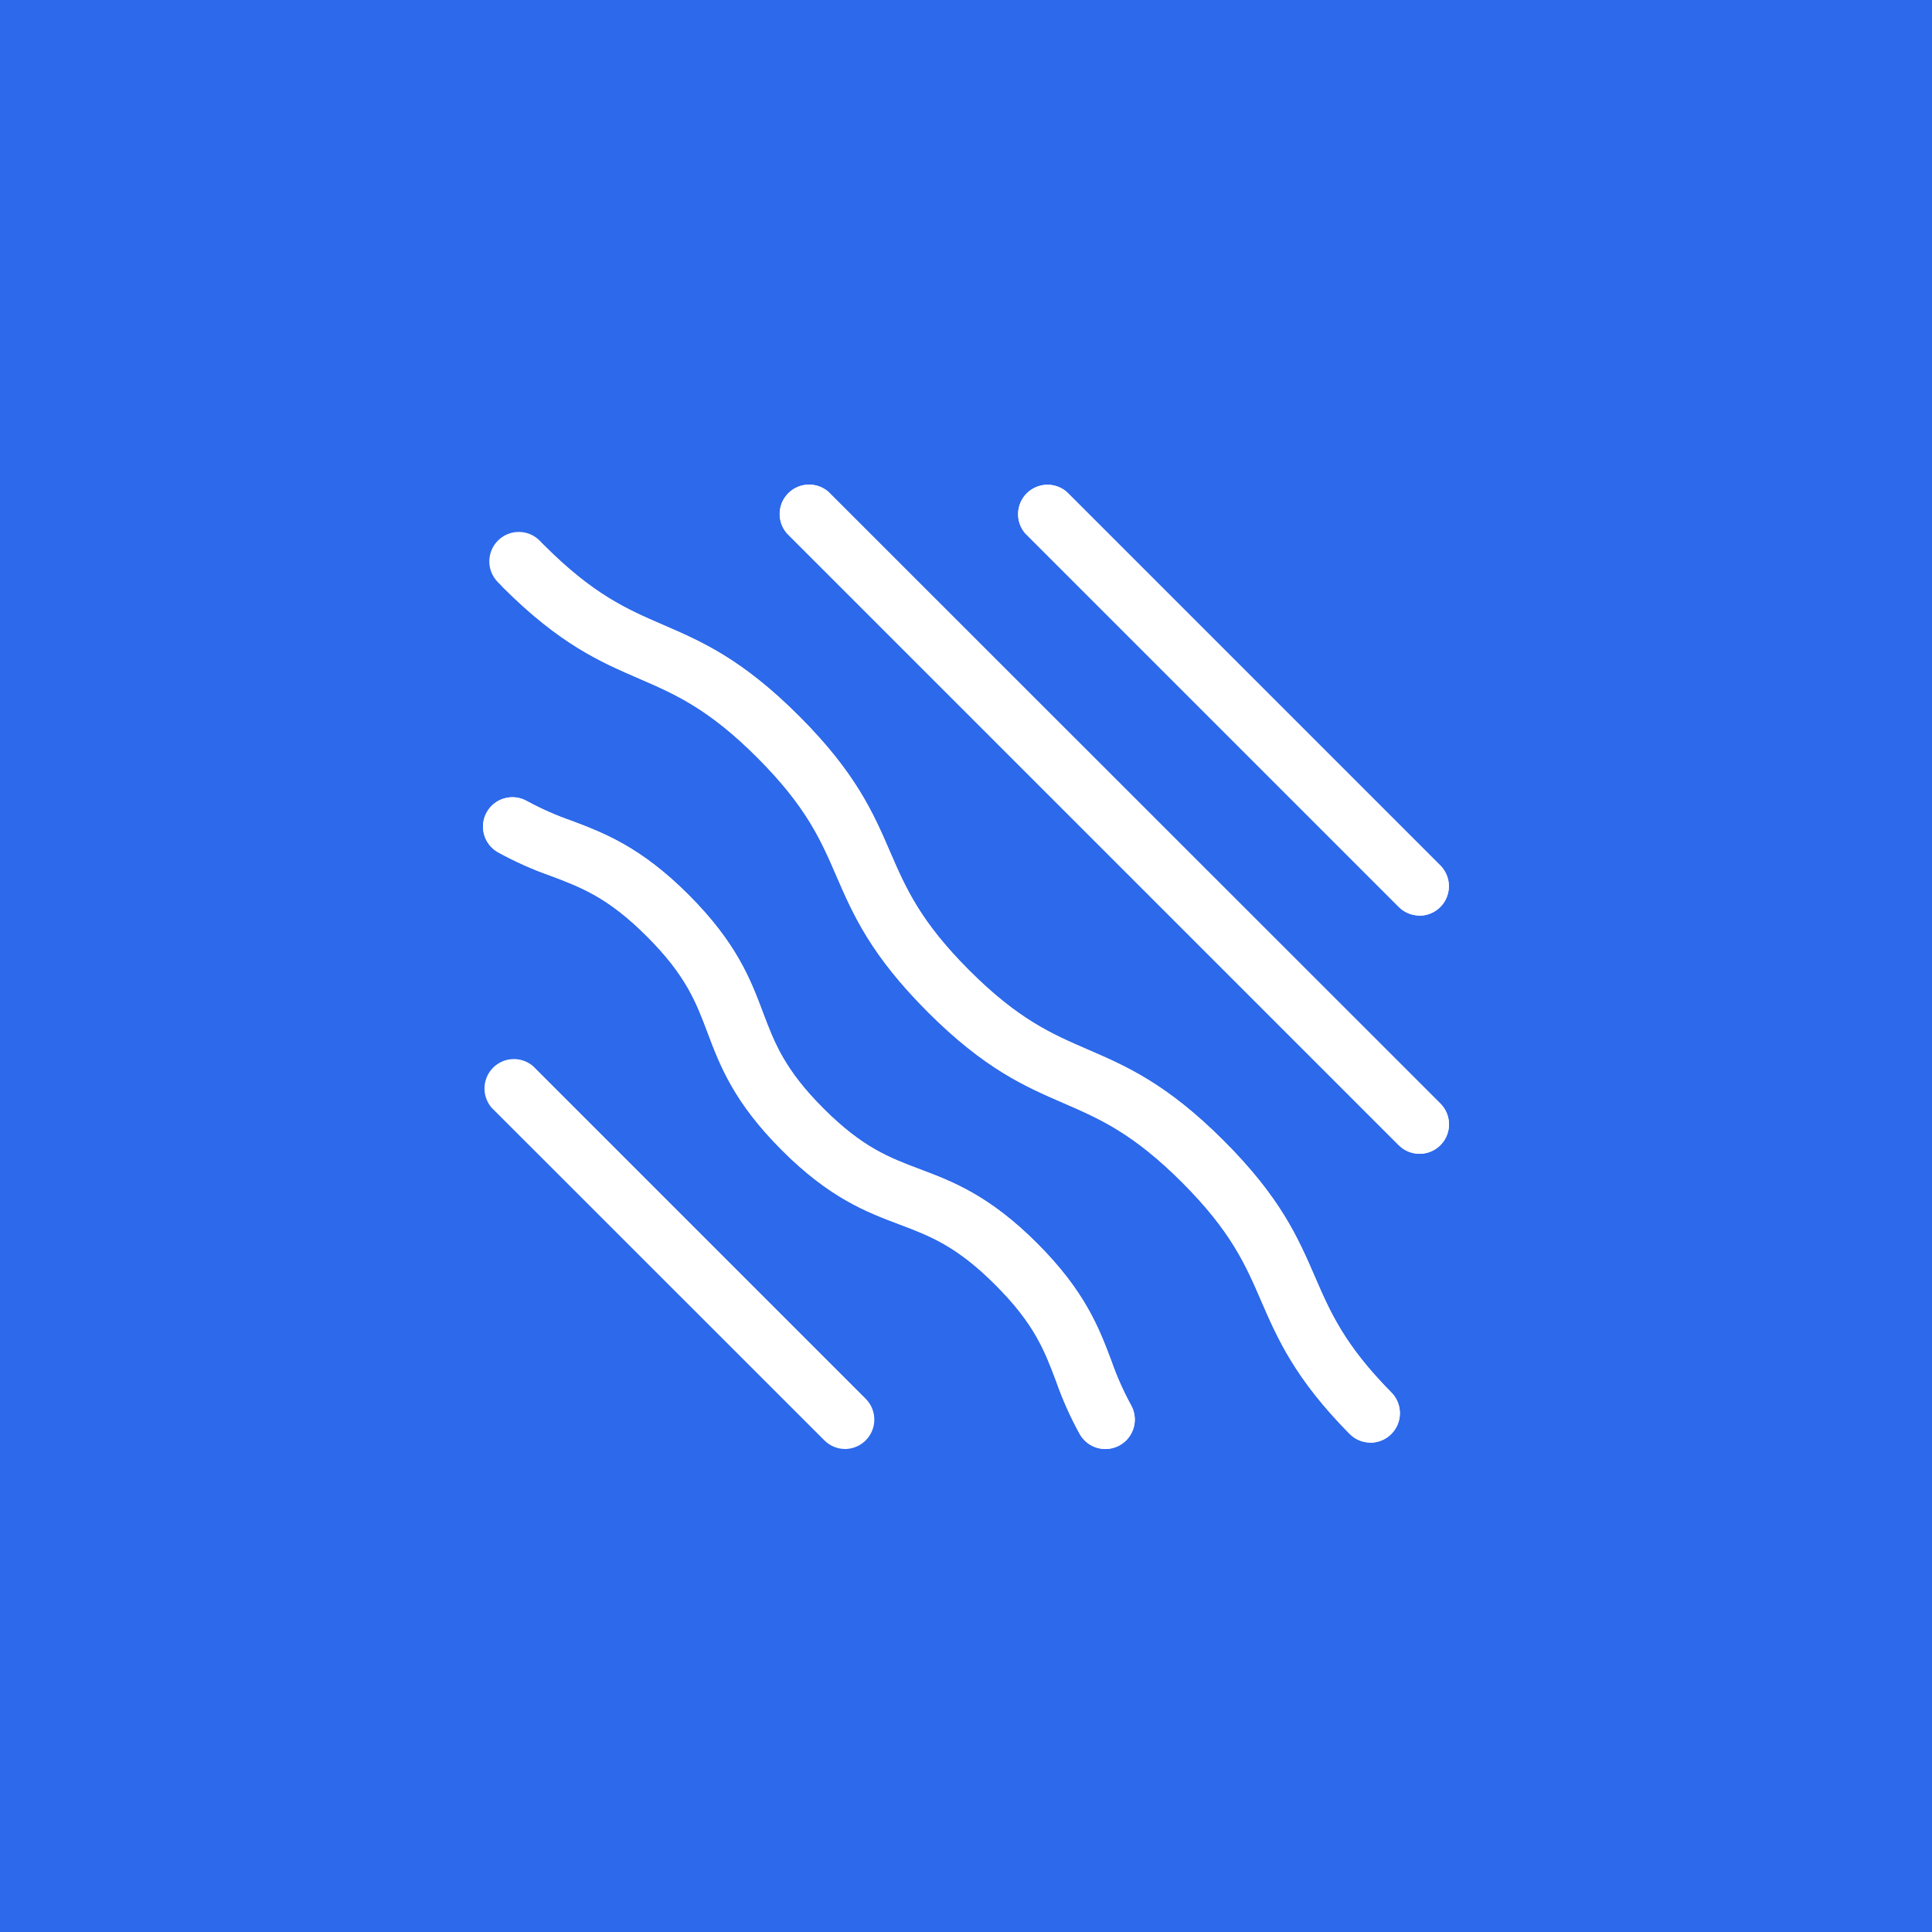 <svg width="512" height="512" viewBox="0 0 512 512" fill="none" xmlns="http://www.w3.org/2000/svg">
<rect x="0" y="0" width="512" height="512" fill="#333333" stroke="none"/>
<g clip-path="url(#clip0_6_99)">
<rect width="512" height="512" fill="white"/>
<rect width="512" height="512" fill="#2D69EB"/>
<g clip-path="url(#clip1_6_99)">
<path d="M376.2 242.63C375.177 242.631 374.163 242.43 373.218 242.039C372.272 241.648 371.413 241.074 370.69 240.35L271.69 141.35C270.407 139.858 269.734 137.937 269.808 135.971C269.881 134.004 270.695 132.138 272.087 130.747C273.478 129.355 275.344 128.541 277.311 128.468C279.277 128.394 281.198 129.067 282.69 130.35L381.69 229.35C382.779 230.441 383.521 231.831 383.82 233.344C384.12 234.856 383.965 236.424 383.374 237.848C382.783 239.272 381.784 240.49 380.502 241.346C379.219 242.203 377.712 242.66 376.17 242.66L376.2 242.63Z" fill="white"/>
<path d="M376.2 305.77C375.177 305.771 374.163 305.57 373.218 305.179C372.272 304.788 371.413 304.214 370.69 303.49L208.51 141.31C207.227 139.818 206.554 137.897 206.628 135.931C206.701 133.964 207.515 132.098 208.907 130.707C210.298 129.315 212.164 128.501 214.131 128.428C216.097 128.354 218.018 129.026 219.51 130.31L381.72 292.46C382.809 293.551 383.551 294.941 383.85 296.454C384.15 297.966 383.995 299.534 383.404 300.958C382.813 302.382 381.814 303.6 380.532 304.456C379.249 305.313 377.742 305.77 376.2 305.77Z" fill="white"/>
<path d="M224 384C222.975 384.002 221.96 383.802 221.013 383.411C220.065 383.019 219.205 382.445 218.48 381.72L130.28 293.55C128.996 292.058 128.324 290.137 128.398 288.171C128.471 286.204 129.285 284.338 130.677 282.947C132.068 281.555 133.934 280.741 135.901 280.668C137.867 280.594 139.788 281.266 141.28 282.55L229.45 370.72C230.525 371.809 231.256 373.189 231.552 374.69C231.849 376.192 231.697 377.747 231.116 379.162C230.535 380.577 229.551 381.791 228.285 382.651C227.02 383.511 225.53 383.98 224 384Z" fill="white"/>
<path d="M376.2 242.63C375.177 242.631 374.163 242.43 373.218 242.039C372.272 241.648 371.413 241.074 370.69 240.35L271.69 141.35C270.407 139.858 269.734 137.937 269.808 135.971C269.881 134.004 270.695 132.138 272.087 130.747C273.478 129.355 275.344 128.541 277.311 128.468C279.277 128.394 281.198 129.067 282.69 130.35L381.69 229.35C382.779 230.441 383.521 231.831 383.82 233.344C384.12 234.856 383.965 236.424 383.374 237.848C382.783 239.272 381.784 240.49 380.502 241.346C379.219 242.203 377.712 242.66 376.17 242.66L376.2 242.63Z" fill="white"/>
<path d="M376.2 305.77C375.177 305.771 374.163 305.57 373.218 305.179C372.272 304.788 371.413 304.214 370.69 303.49L208.51 141.31C207.227 139.818 206.554 137.897 206.628 135.931C206.701 133.964 207.515 132.098 208.907 130.707C210.298 129.315 212.164 128.501 214.131 128.428C216.097 128.354 218.018 129.026 219.51 130.31L381.72 292.46C382.809 293.551 383.551 294.941 383.85 296.454C384.15 297.966 383.995 299.534 383.404 300.958C382.813 302.382 381.814 303.6 380.532 304.456C379.249 305.313 377.742 305.77 376.2 305.77Z" fill="white"/>
<path d="M363.2 382.3C362.167 382.303 361.144 382.099 360.191 381.7C359.238 381.302 358.374 380.717 357.65 379.98C343.13 365.26 338.58 354.76 334.18 344.61C330.11 335.21 326.27 326.33 313.25 313.31C300.23 300.29 291.36 296.46 282 292.39C271.67 287.92 261 283.3 245.88 268.18C230.76 253.06 226.1 242.39 221.63 232.06C217.56 222.66 213.72 213.79 200.71 200.77C187.7 187.75 178.82 183.92 169.42 179.85C159.09 175.38 148.42 170.77 133.3 155.65C132.96 155.31 132.65 154.99 132.3 154.65L131.88 154.22C130.437 152.733 129.644 150.735 129.675 148.663C129.706 146.592 130.558 144.618 132.045 143.175C133.532 141.732 135.53 140.939 137.602 140.97C139.673 141.001 141.647 141.853 143.09 143.34L143.55 143.82L144.33 144.62C157.33 157.62 166.22 161.47 175.61 165.54C185.94 170 196.61 174.62 211.74 189.74C226.87 204.86 231.48 215.54 235.94 225.87C240.01 235.26 243.85 244.14 256.86 257.15C269.87 270.16 278.76 274.01 288.15 278.08C298.48 282.54 309.15 287.16 324.28 302.28C339.41 317.4 344.02 328.08 348.5 338.41C352.5 347.65 356.28 356.41 368.75 369.02C369.831 370.115 370.564 371.505 370.857 373.015C371.15 374.525 370.989 376.088 370.396 377.508C369.803 378.927 368.803 380.139 367.523 380.992C366.242 381.845 364.738 382.3 363.2 382.3Z" fill="white"/>
<path d="M292.94 384C291.563 384.002 290.211 383.64 289.02 382.95C287.829 382.259 286.842 381.266 286.16 380.07C283.687 375.586 281.593 370.903 279.9 366.07C276.83 357.92 274.17 350.88 263.82 340.52C253.47 330.16 246.43 327.52 238.28 324.44C229.68 321.2 219.93 317.53 207.2 304.8C194.47 292.07 190.79 282.32 187.55 273.72C184.48 265.57 181.83 258.53 171.47 248.17C161.11 237.81 154.07 235.17 145.92 232.09C141.086 230.399 136.403 228.305 131.92 225.83C131.032 225.322 130.252 224.644 129.626 223.834C128.999 223.025 128.539 222.1 128.27 221.112C128.001 220.125 127.929 219.094 128.059 218.078C128.189 217.063 128.517 216.083 129.025 215.195C129.533 214.307 130.211 213.527 131.021 212.901C131.83 212.274 132.755 211.814 133.743 211.545C134.73 211.276 135.761 211.204 136.777 211.334C137.792 211.464 138.772 211.792 139.66 212.3C143.432 214.349 147.365 216.088 151.42 217.5C160.02 220.75 169.77 224.42 182.5 237.16C195.23 249.9 198.91 259.63 202.15 268.23C205.22 276.38 207.88 283.43 218.23 293.78C228.58 304.13 235.62 306.78 243.78 309.86C252.37 313.1 262.12 316.77 274.85 329.5C287.58 342.23 291.26 352 294.5 360.58C295.911 364.636 297.653 368.57 299.71 372.34C300.385 373.526 300.738 374.868 300.732 376.233C300.726 377.597 300.363 378.936 299.678 380.117C298.992 381.297 298.01 382.276 296.827 382.958C295.645 383.639 294.305 383.999 292.94 384Z" fill="white"/>
<path d="M363.2 382.3C362.167 382.303 361.144 382.099 360.191 381.7C359.238 381.302 358.374 380.717 357.65 379.98C343.13 365.26 338.58 354.76 334.18 344.61C330.11 335.21 326.27 326.33 313.25 313.31C300.23 300.29 291.36 296.46 282 292.39C271.67 287.92 261 283.3 245.88 268.18C230.76 253.06 226.1 242.39 221.63 232.06C217.56 222.66 213.72 213.79 200.71 200.77C187.7 187.75 178.82 183.92 169.42 179.85C159.09 175.38 148.42 170.76 133.3 155.65C132.016 154.158 131.344 152.237 131.418 150.271C131.491 148.304 132.305 146.438 133.697 145.047C135.088 143.655 136.954 142.841 138.921 142.768C140.887 142.694 142.808 143.366 144.3 144.65C157.3 157.65 166.19 161.5 175.58 165.57C185.91 170.03 196.58 174.65 211.71 189.77C226.84 204.89 231.45 215.57 235.91 225.9C239.98 235.29 243.82 244.17 256.83 257.18C269.84 270.19 278.73 274.04 288.12 278.11C298.45 282.57 309.12 287.19 324.25 302.31C339.38 317.43 343.99 328.11 348.47 338.44C352.47 347.68 356.25 356.44 368.72 369.05C369.801 370.145 370.534 371.535 370.827 373.045C371.12 374.555 370.959 376.118 370.366 377.538C369.773 378.957 368.773 380.169 367.493 381.022C366.212 381.875 364.708 382.33 363.17 382.33L363.2 382.3Z" fill="white"/>
<path d="M292.94 384C291.563 384.002 290.211 383.64 289.02 382.95C287.829 382.259 286.842 381.266 286.16 380.07C283.687 375.586 281.593 370.903 279.9 366.07C276.83 357.92 274.17 350.88 263.82 340.52C253.47 330.16 246.43 327.52 238.28 324.44C229.68 321.2 219.93 317.53 207.2 304.8C194.47 292.07 190.79 282.32 187.55 273.72C184.48 265.57 181.83 258.53 171.47 248.17C161.11 237.81 154.07 235.17 145.92 232.09C141.086 230.399 136.403 228.305 131.92 225.83C131.032 225.322 130.252 224.644 129.626 223.834C128.999 223.025 128.539 222.1 128.27 221.112C128.001 220.125 127.929 219.094 128.059 218.078C128.189 217.063 128.517 216.083 129.025 215.195C129.533 214.307 130.211 213.527 131.021 212.901C131.83 212.274 132.755 211.814 133.743 211.545C134.73 211.276 135.761 211.204 136.777 211.334C137.792 211.464 138.772 211.792 139.66 212.3C143.432 214.349 147.365 216.088 151.42 217.5C160.02 220.75 169.77 224.42 182.5 237.16C195.23 249.9 198.91 259.63 202.15 268.23C205.22 276.38 207.88 283.43 218.23 293.78C228.58 304.13 235.62 306.78 243.78 309.86C252.37 313.1 262.12 316.77 274.85 329.5C287.58 342.23 291.26 352 294.5 360.58C295.911 364.636 297.653 368.57 299.71 372.34C300.385 373.526 300.738 374.868 300.732 376.233C300.726 377.597 300.363 378.936 299.678 380.117C298.992 381.297 298.01 382.276 296.827 382.958C295.645 383.639 294.305 383.999 292.94 384Z" fill="white"/>
</g>
</g>
<defs>
<clipPath id="clip0_6_99">
<rect width="512" height="512" fill="white"/>
</clipPath>
<clipPath id="clip1_6_99">
<rect width="256" height="256" fill="white" transform="translate(128 128)"/>
</clipPath>
</defs>
</svg>
